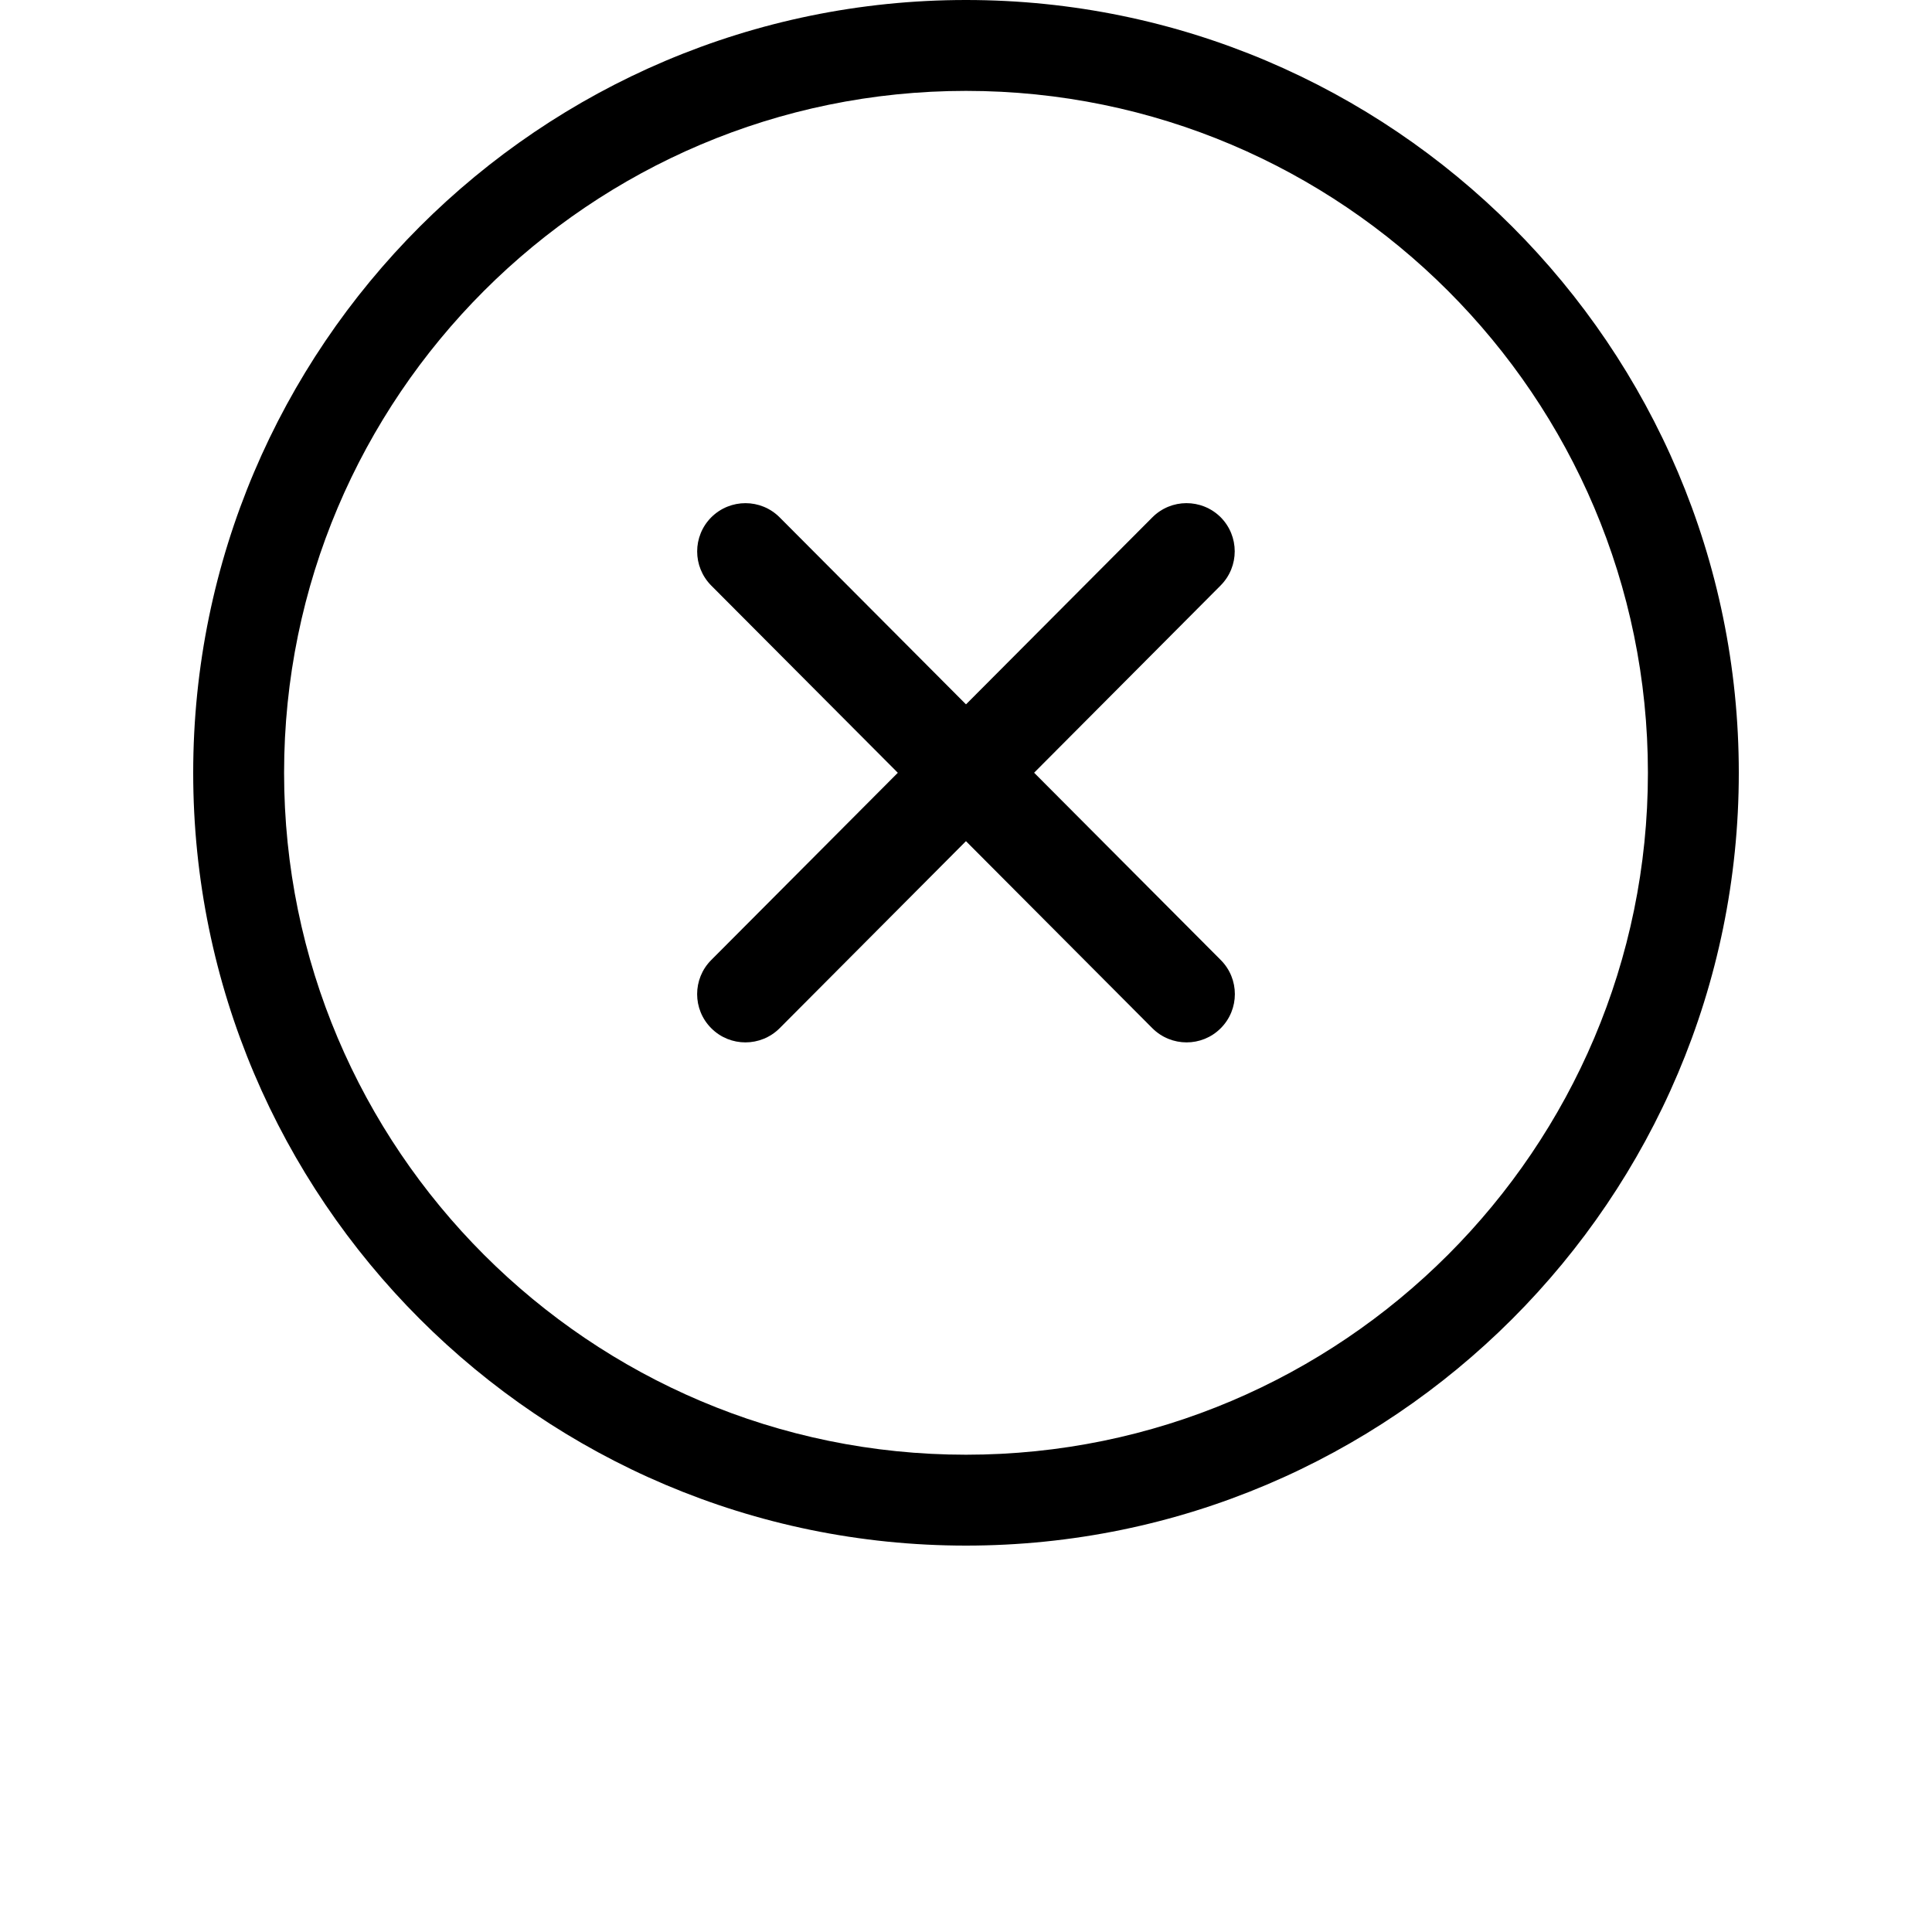 <?xml version="1.0" encoding="UTF-8"?>
<svg width="700pt" height="700pt" version="1.1" viewBox="0 0 700 700" xmlns="http://www.w3.org/2000/svg">
 <g>
  <path d="m350 560c-154.39 0-280-125.61-280-280s125.61-280 280-280 280 125.61 280 280-125.61 280-280 280zm0-527.07c-136.25 0-247.07 110.81-247.07 247.07s110.81 247.07 247.07 247.07 247.07-110.81 247.07-247.07-110.81-247.07-247.07-247.07z"/>
  <path d="m442.3 347.83c6.824 6.824 6.824 17.922-0.035 24.746-6.824 6.824-17.922 6.789-24.746-0.035l-159.81-160.37c-6.824-6.863-6.824-17.922 0.035-24.781 6.863-6.789 17.922-6.789 24.746 0.07z"/>
  <path d="m257.7 347.83c-6.824 6.824-6.824 17.922 0.035 24.746 6.824 6.824 17.922 6.789 24.746-0.035l159.77-160.41c6.824-6.859 6.824-17.922-0.035-24.781-6.859-6.75-17.883-6.75-24.707 0.109z"/>
 </g>
</svg>
